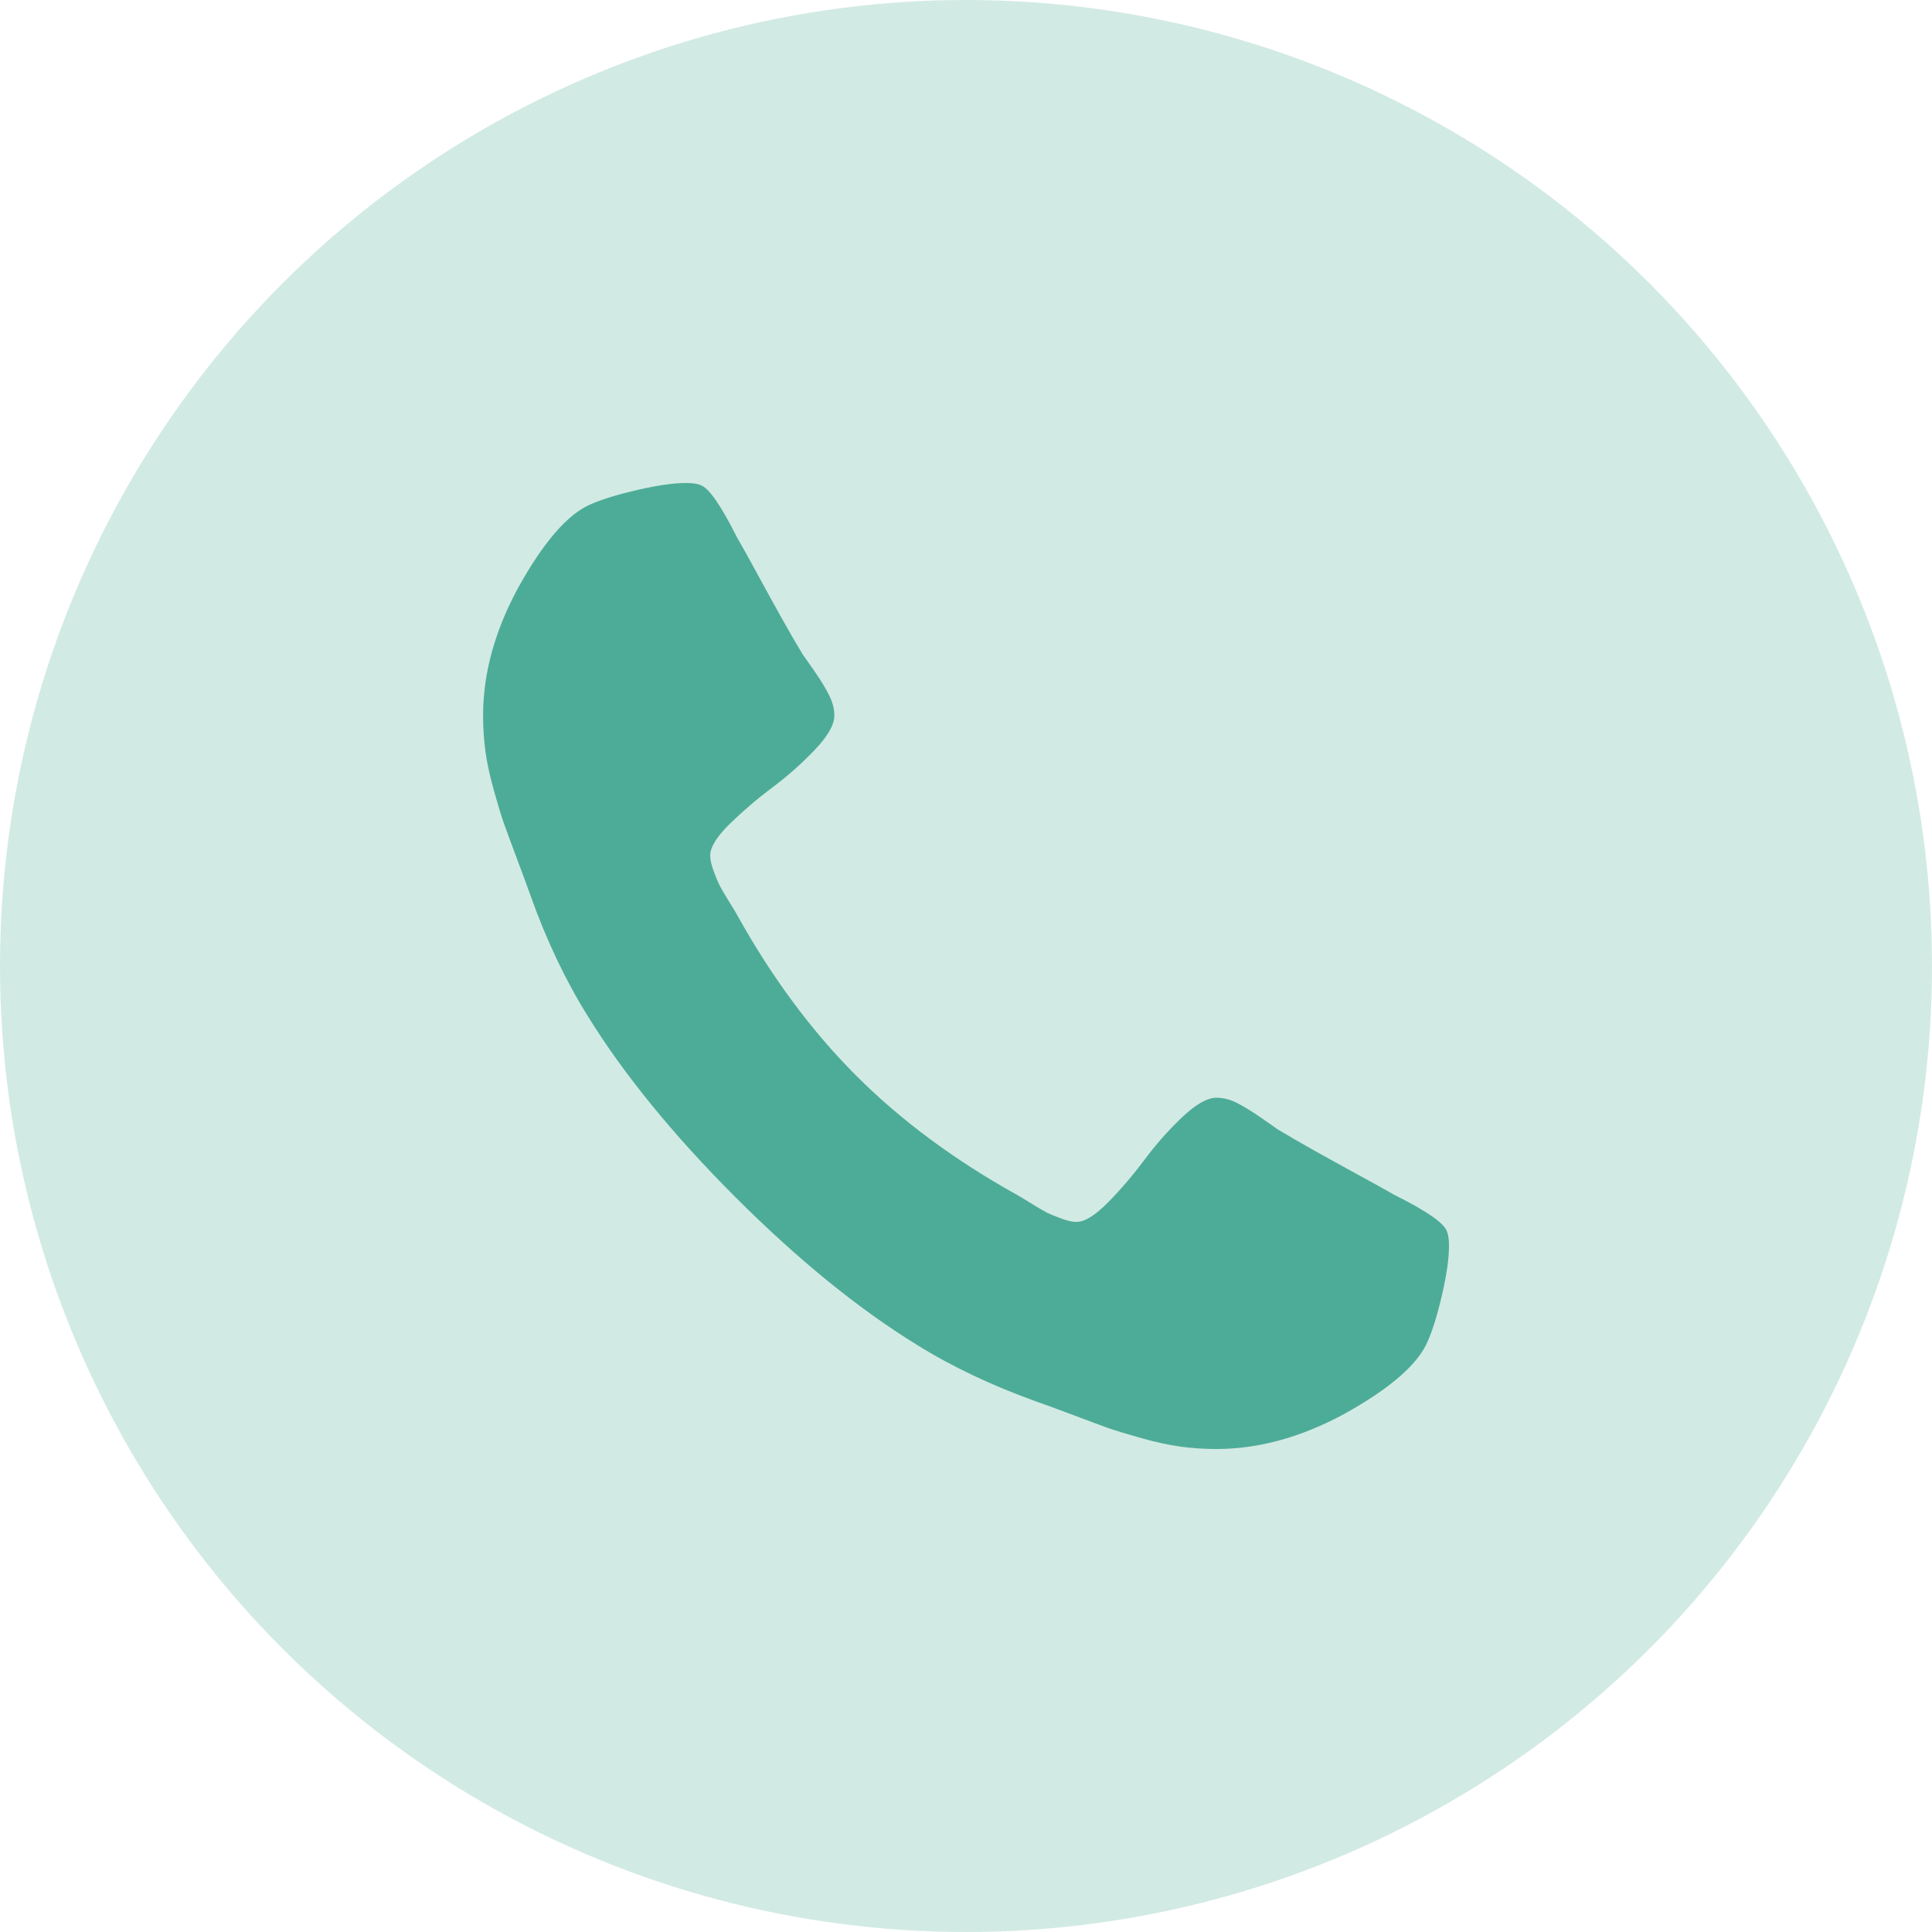 <svg width="22" height="22" viewBox="0 0 22 22" fill="none" xmlns="http://www.w3.org/2000/svg">
<circle cx="11" cy="11" r="11" fill="#4DAC97" fill-opacity="0.25"/>
<g clip-path="url(#clip0_417_1839)">
<path d="M16.477 14.023C16.446 13.929 16.248 13.791 15.883 13.609C15.784 13.552 15.643 13.474 15.461 13.375C15.279 13.276 15.114 13.184 14.965 13.101C14.817 13.018 14.677 12.937 14.547 12.859C14.526 12.843 14.461 12.798 14.352 12.722C14.242 12.647 14.15 12.591 14.075 12.554C13.999 12.518 13.925 12.5 13.852 12.5C13.748 12.5 13.618 12.574 13.461 12.722C13.305 12.871 13.162 13.032 13.032 13.207C12.902 13.381 12.764 13.543 12.618 13.691C12.472 13.839 12.352 13.914 12.258 13.914C12.211 13.914 12.153 13.901 12.083 13.875C12.012 13.849 11.959 13.826 11.922 13.809C11.886 13.79 11.824 13.754 11.735 13.699C11.646 13.644 11.597 13.614 11.586 13.609C10.873 13.213 10.261 12.76 9.751 12.25C9.24 11.739 8.787 11.127 8.391 10.414C8.386 10.403 8.356 10.354 8.301 10.265C8.247 10.177 8.21 10.114 8.192 10.078C8.174 10.041 8.152 9.988 8.126 9.918C8.1 9.847 8.087 9.789 8.087 9.742C8.087 9.648 8.161 9.528 8.309 9.382C8.458 9.237 8.619 9.099 8.794 8.968C8.968 8.838 9.129 8.695 9.278 8.539C9.426 8.383 9.501 8.252 9.501 8.148C9.501 8.075 9.482 8.001 9.446 7.926C9.409 7.85 9.354 7.758 9.278 7.648C9.202 7.539 9.157 7.474 9.141 7.453C9.063 7.323 8.982 7.184 8.899 7.035C8.816 6.887 8.725 6.721 8.626 6.539C8.527 6.357 8.449 6.216 8.391 6.117C8.209 5.753 8.071 5.555 7.977 5.524C7.941 5.508 7.886 5.5 7.813 5.5C7.673 5.5 7.489 5.526 7.262 5.578C7.036 5.63 6.857 5.685 6.727 5.742C6.467 5.852 6.191 6.169 5.899 6.695C5.634 7.185 5.501 7.669 5.501 8.148C5.501 8.289 5.51 8.425 5.528 8.558C5.546 8.691 5.579 8.841 5.626 9.008C5.673 9.174 5.71 9.298 5.739 9.379C5.768 9.459 5.821 9.604 5.899 9.812C5.977 10.021 6.024 10.148 6.04 10.195C6.222 10.705 6.438 11.161 6.688 11.562C7.099 12.229 7.661 12.918 8.371 13.629C9.082 14.34 9.771 14.901 10.438 15.312C10.839 15.562 11.295 15.778 11.805 15.961C11.852 15.976 11.979 16.023 12.188 16.101C12.396 16.18 12.541 16.233 12.621 16.262C12.702 16.29 12.826 16.328 12.992 16.375C13.159 16.422 13.309 16.454 13.442 16.473C13.575 16.491 13.711 16.5 13.852 16.5C14.331 16.5 14.815 16.367 15.305 16.102C15.831 15.81 16.148 15.534 16.258 15.273C16.315 15.143 16.37 14.965 16.422 14.738C16.474 14.512 16.5 14.328 16.5 14.188C16.5 14.114 16.492 14.06 16.477 14.023Z" fill="#4DAC97"/>
</g>
<defs>
<clipPath id="clip0_417_1839">
<rect width="11" height="11" fill="white" transform="translate(5.5 5.5)"/>
</clipPath>
</defs>
</svg>
